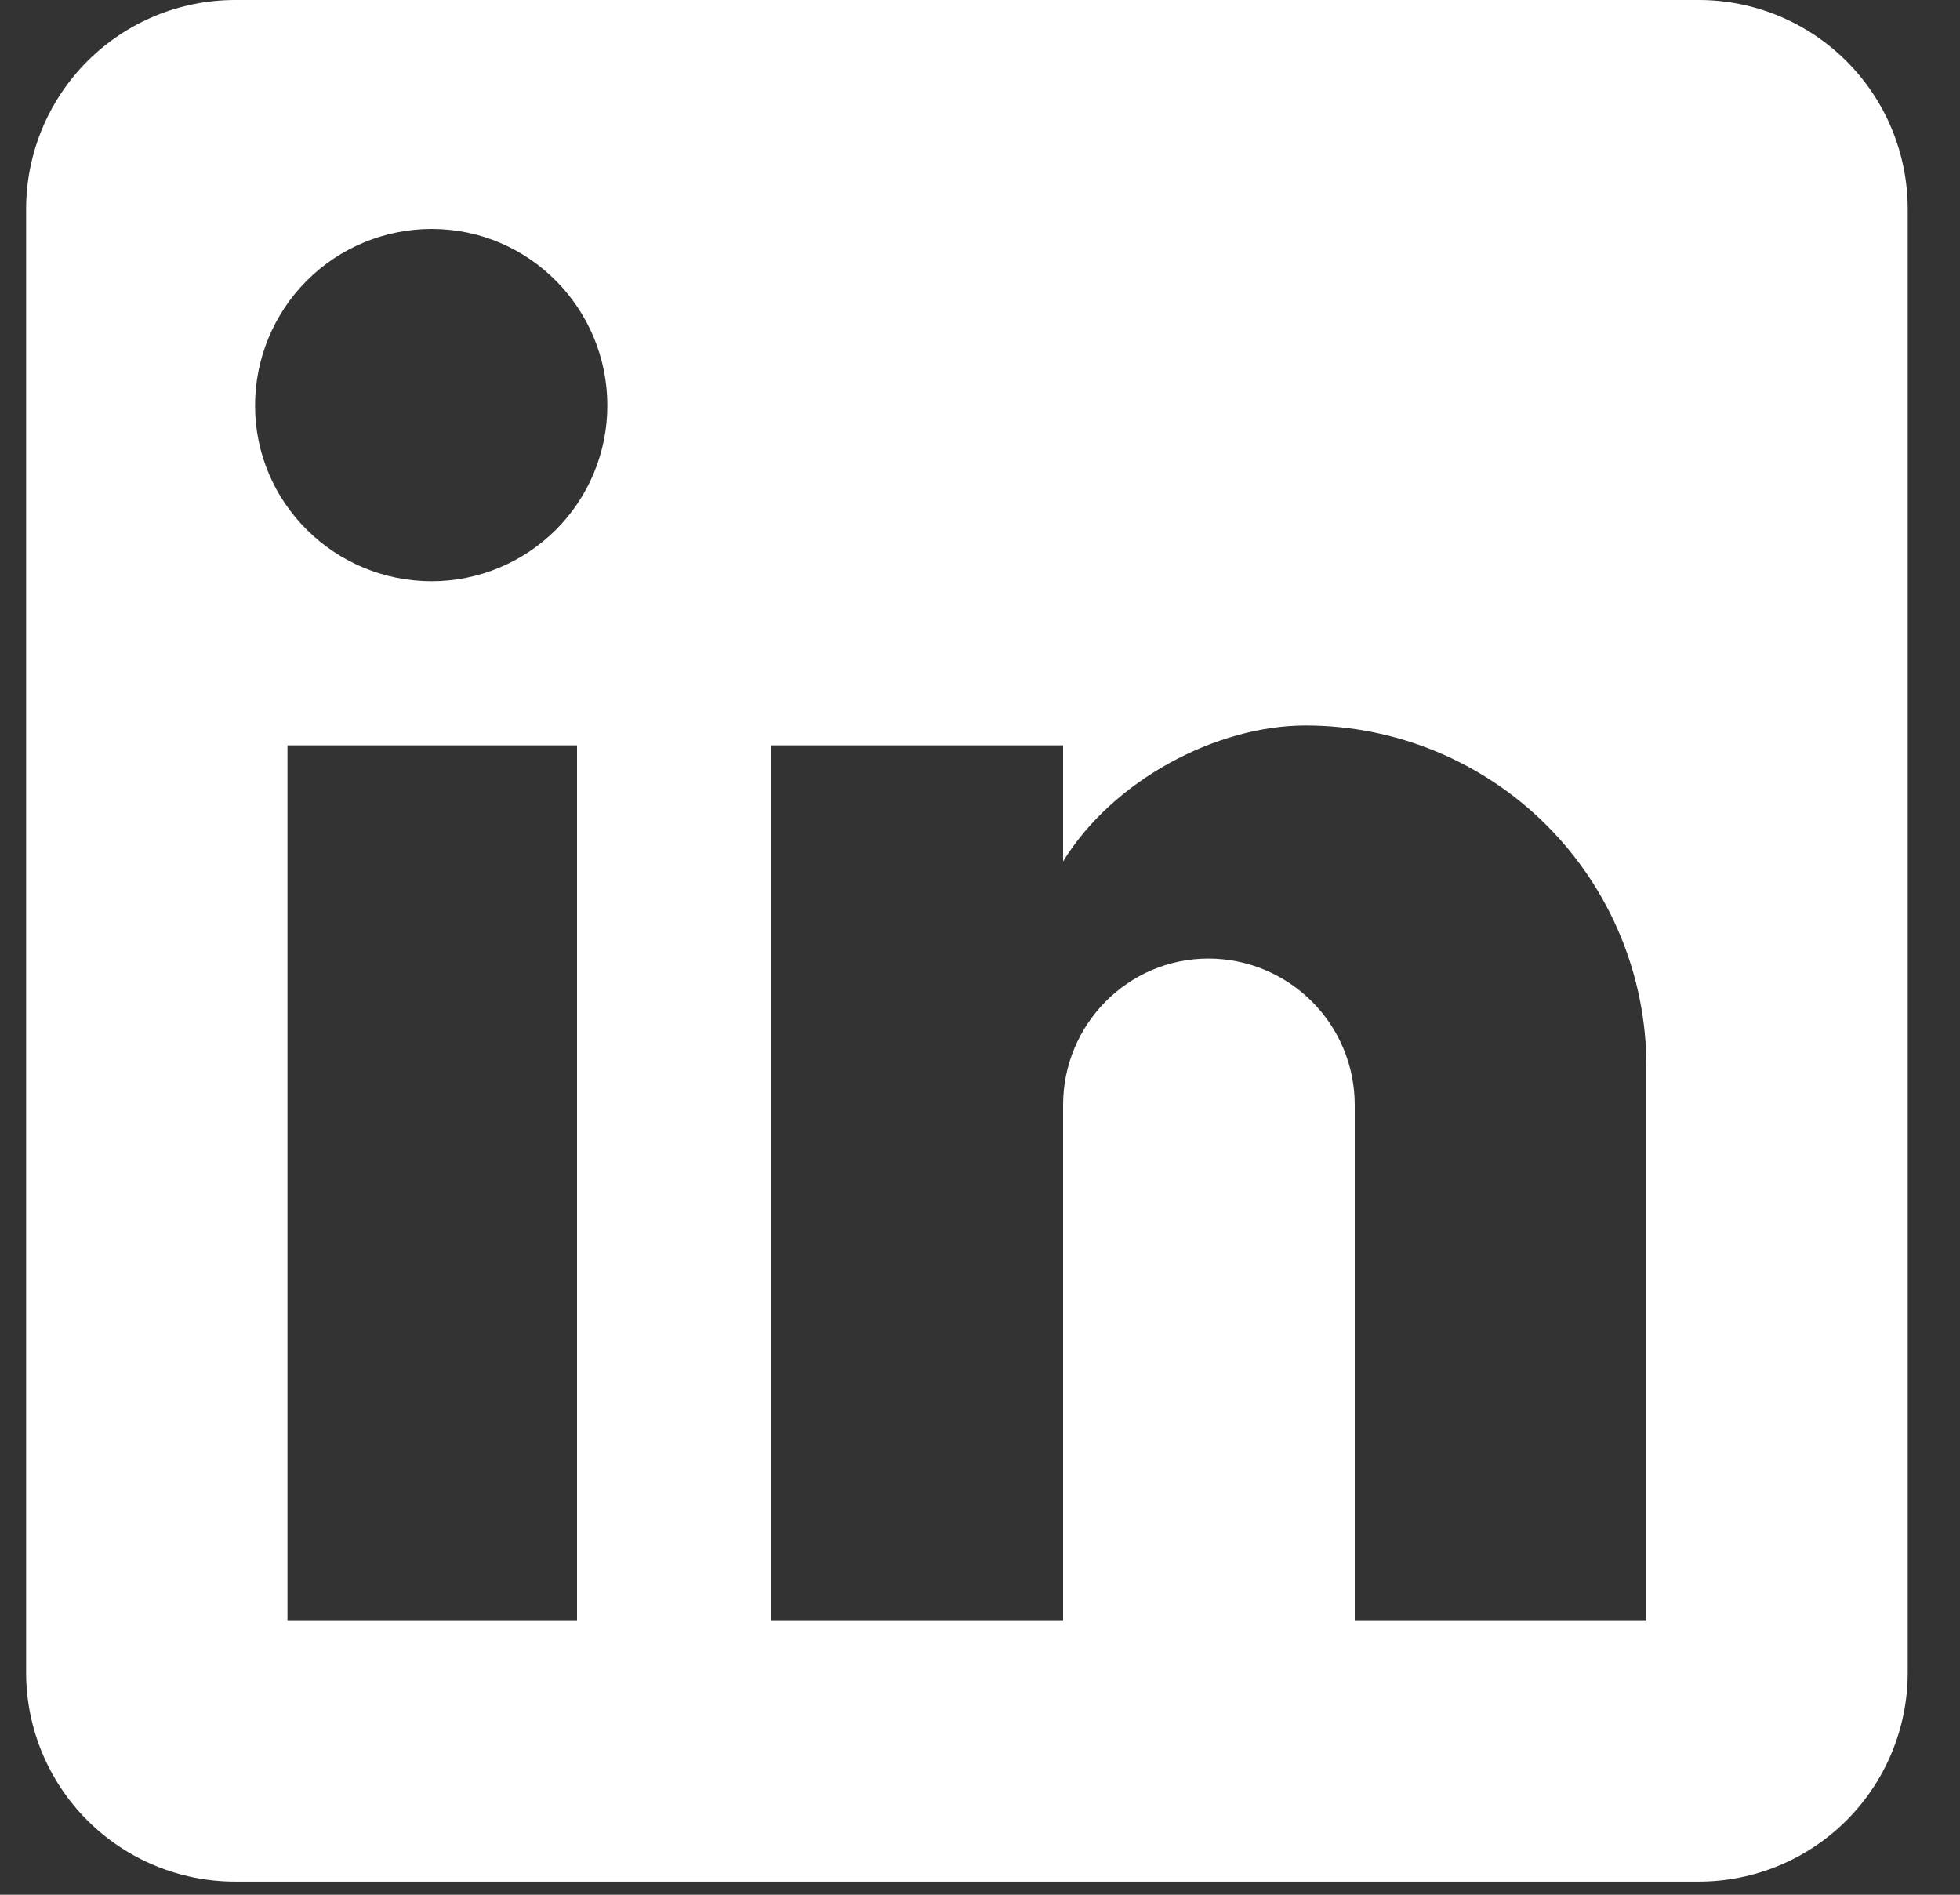 <svg width="30" height="29" viewBox="0 0 30 29" fill="none" xmlns="http://www.w3.org/2000/svg">
<rect x="0" y="0" width="30" height="29" fill="#333333" stroke="none"/>
<path d="M26 -0C26.849 -0 27.663 0.337 28.263 0.937C28.863 1.537 29.2 2.351 29.2 3.2V25.599C29.2 26.448 28.863 27.262 28.263 27.862C27.663 28.462 26.849 28.799 26 28.799H3.6C2.751 28.799 1.937 28.462 1.337 27.862C0.737 27.262 0.4 26.448 0.4 25.599V3.2C0.4 2.351 0.737 1.537 1.337 0.937C1.937 0.337 2.751 -0 3.6 -0H26ZM25.2 24.799V16.32C25.2 14.936 24.65 13.609 23.672 12.631C22.694 11.653 21.367 11.104 19.984 11.104C18.624 11.104 17.04 11.935 16.272 13.184V11.408H11.808V24.799H16.272V16.912C16.272 15.68 17.264 14.671 18.496 14.671C19.09 14.671 19.66 14.908 20.08 15.328C20.5 15.748 20.736 16.317 20.736 16.912V24.799H25.2ZM6.608 8.896C7.321 8.896 8.004 8.612 8.509 8.108C9.013 7.604 9.296 6.92 9.296 6.208C9.296 4.72 8.096 3.504 6.608 3.504C5.891 3.504 5.203 3.788 4.696 4.295C4.189 4.803 3.904 5.49 3.904 6.208C3.904 7.696 5.12 8.896 6.608 8.896ZM8.832 24.799V11.408H4.4V24.799H8.832Z" fill="white"/>
</svg>

